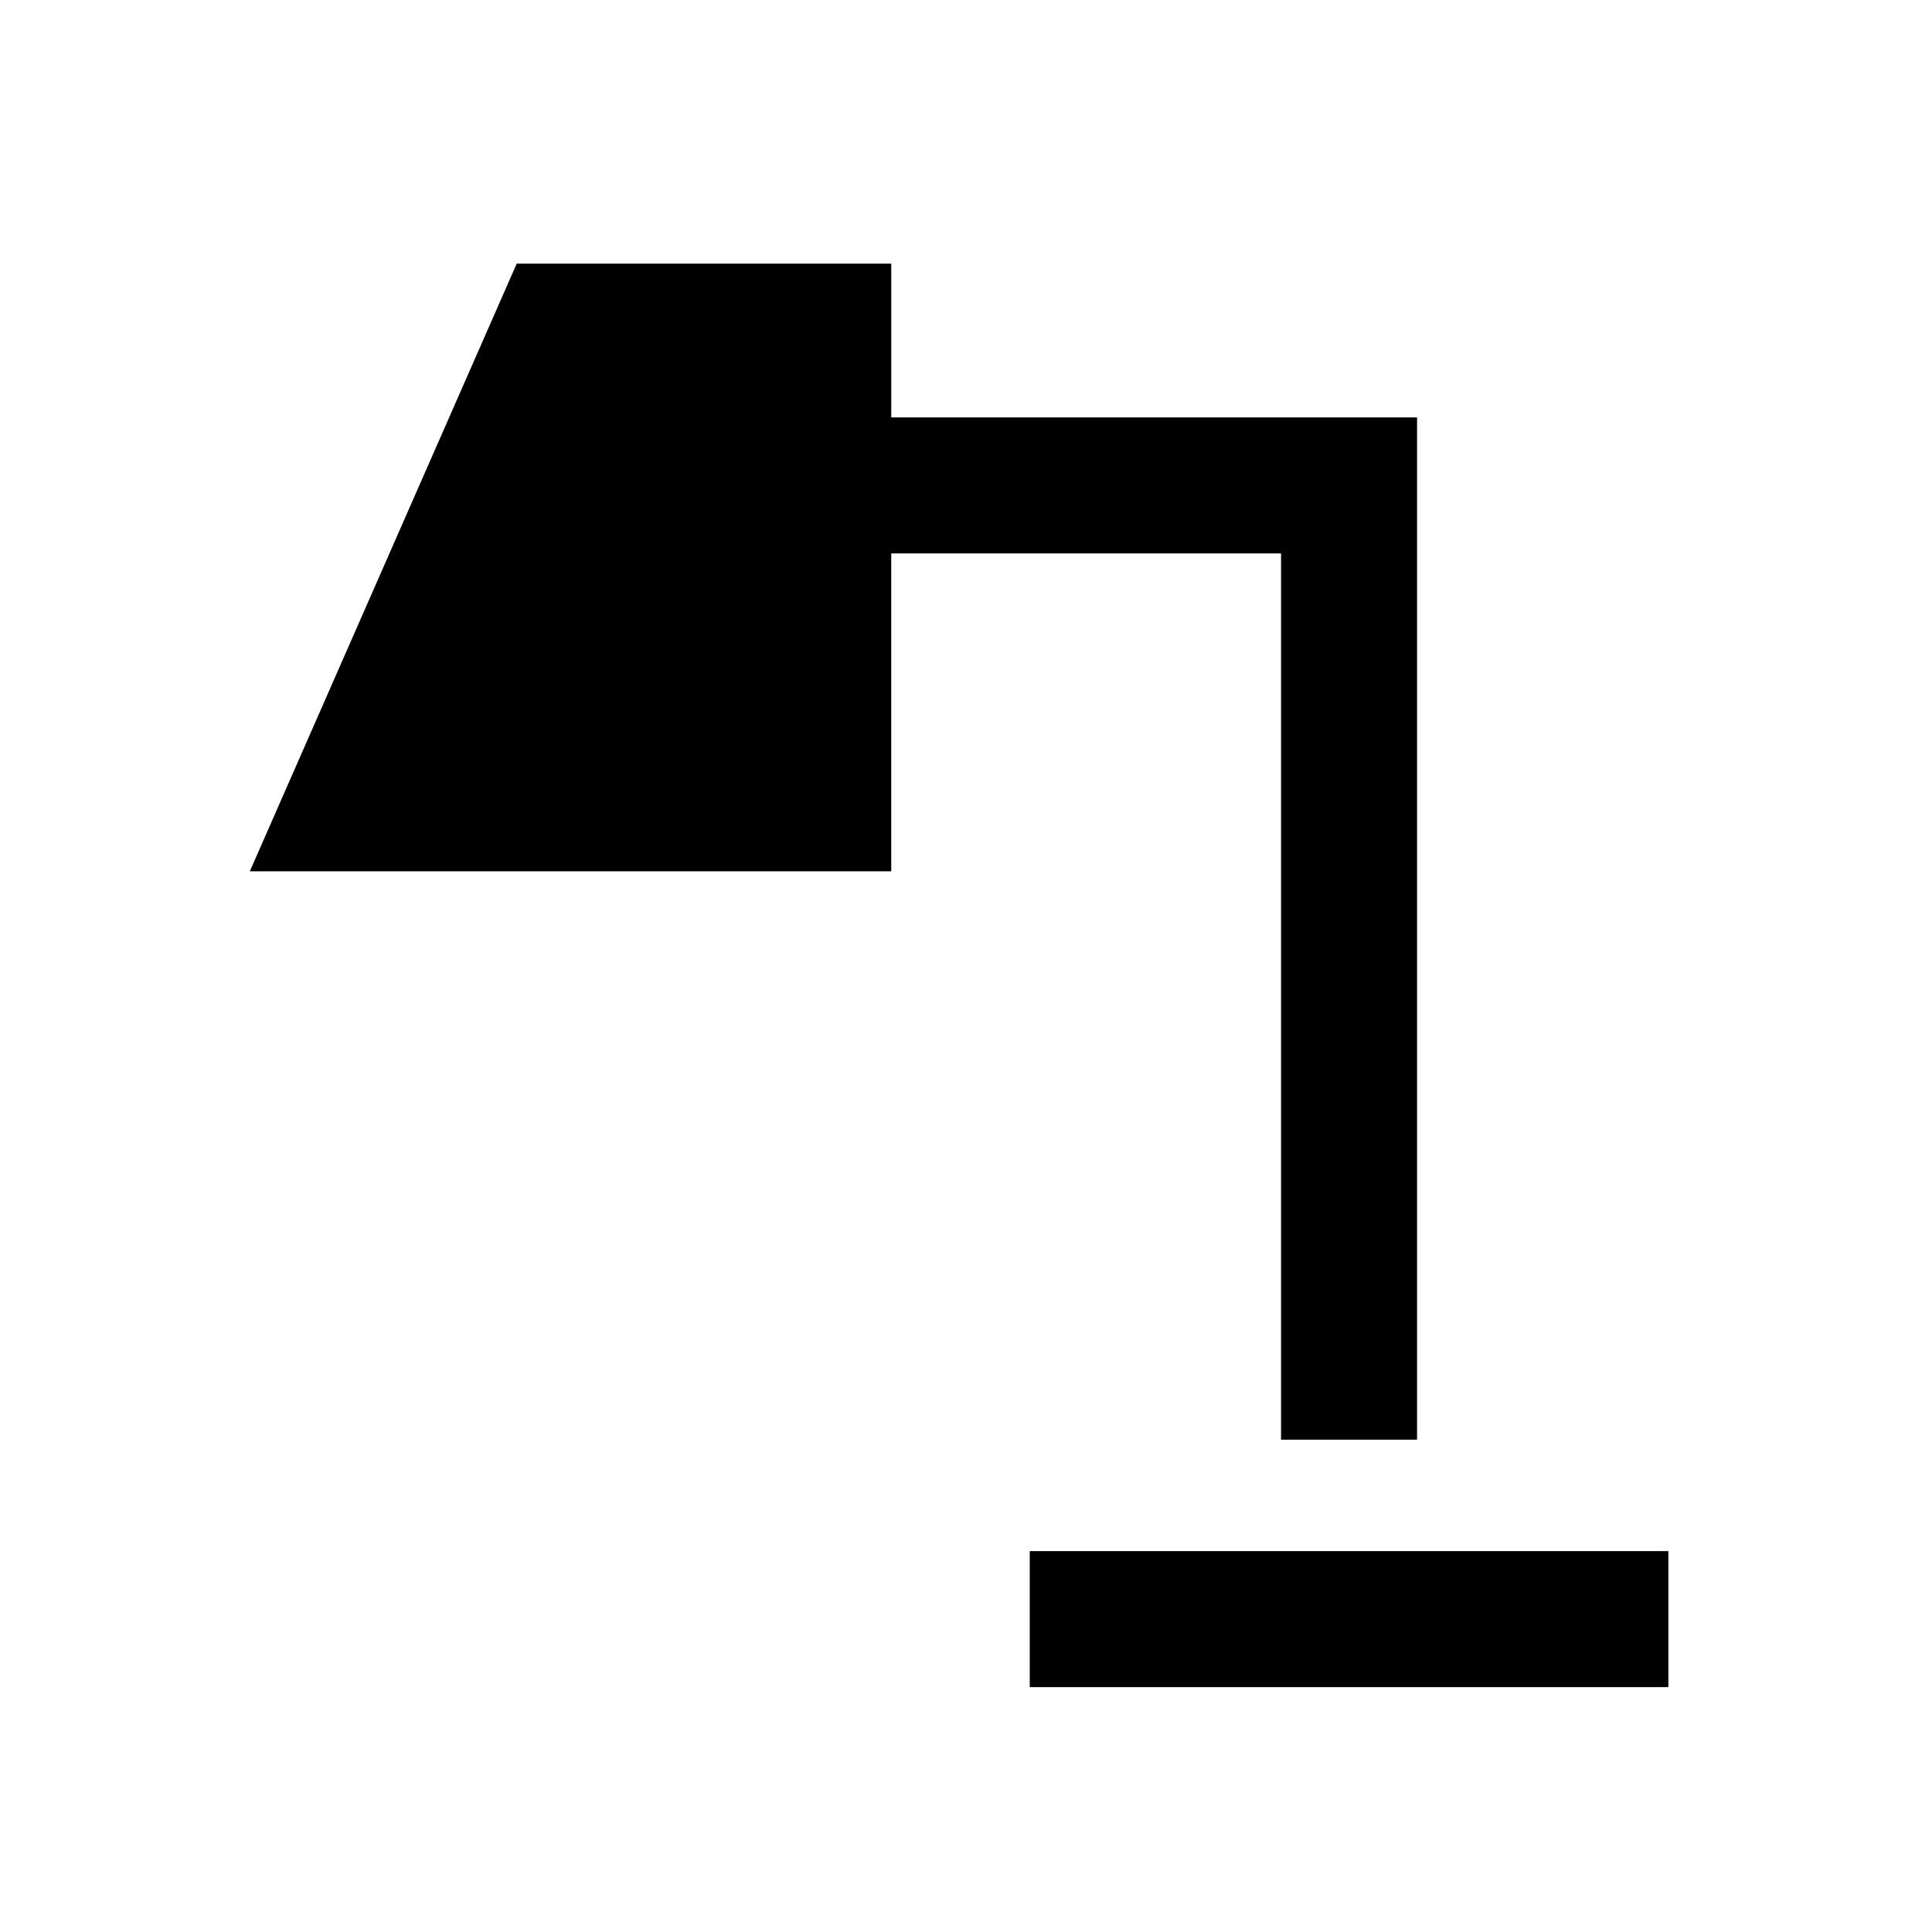 <svg xmlns="http://www.w3.org/2000/svg" height="40" viewBox="0 -960 960 960" width="40"><path d="M511.67-121.67v-67.59H829v67.59H511.67Zm124.87-122.97V-685H442.85v157.95H124.13L256.75-829h186.1v76.41h261.28v507.95h-67.59Z"/></svg>